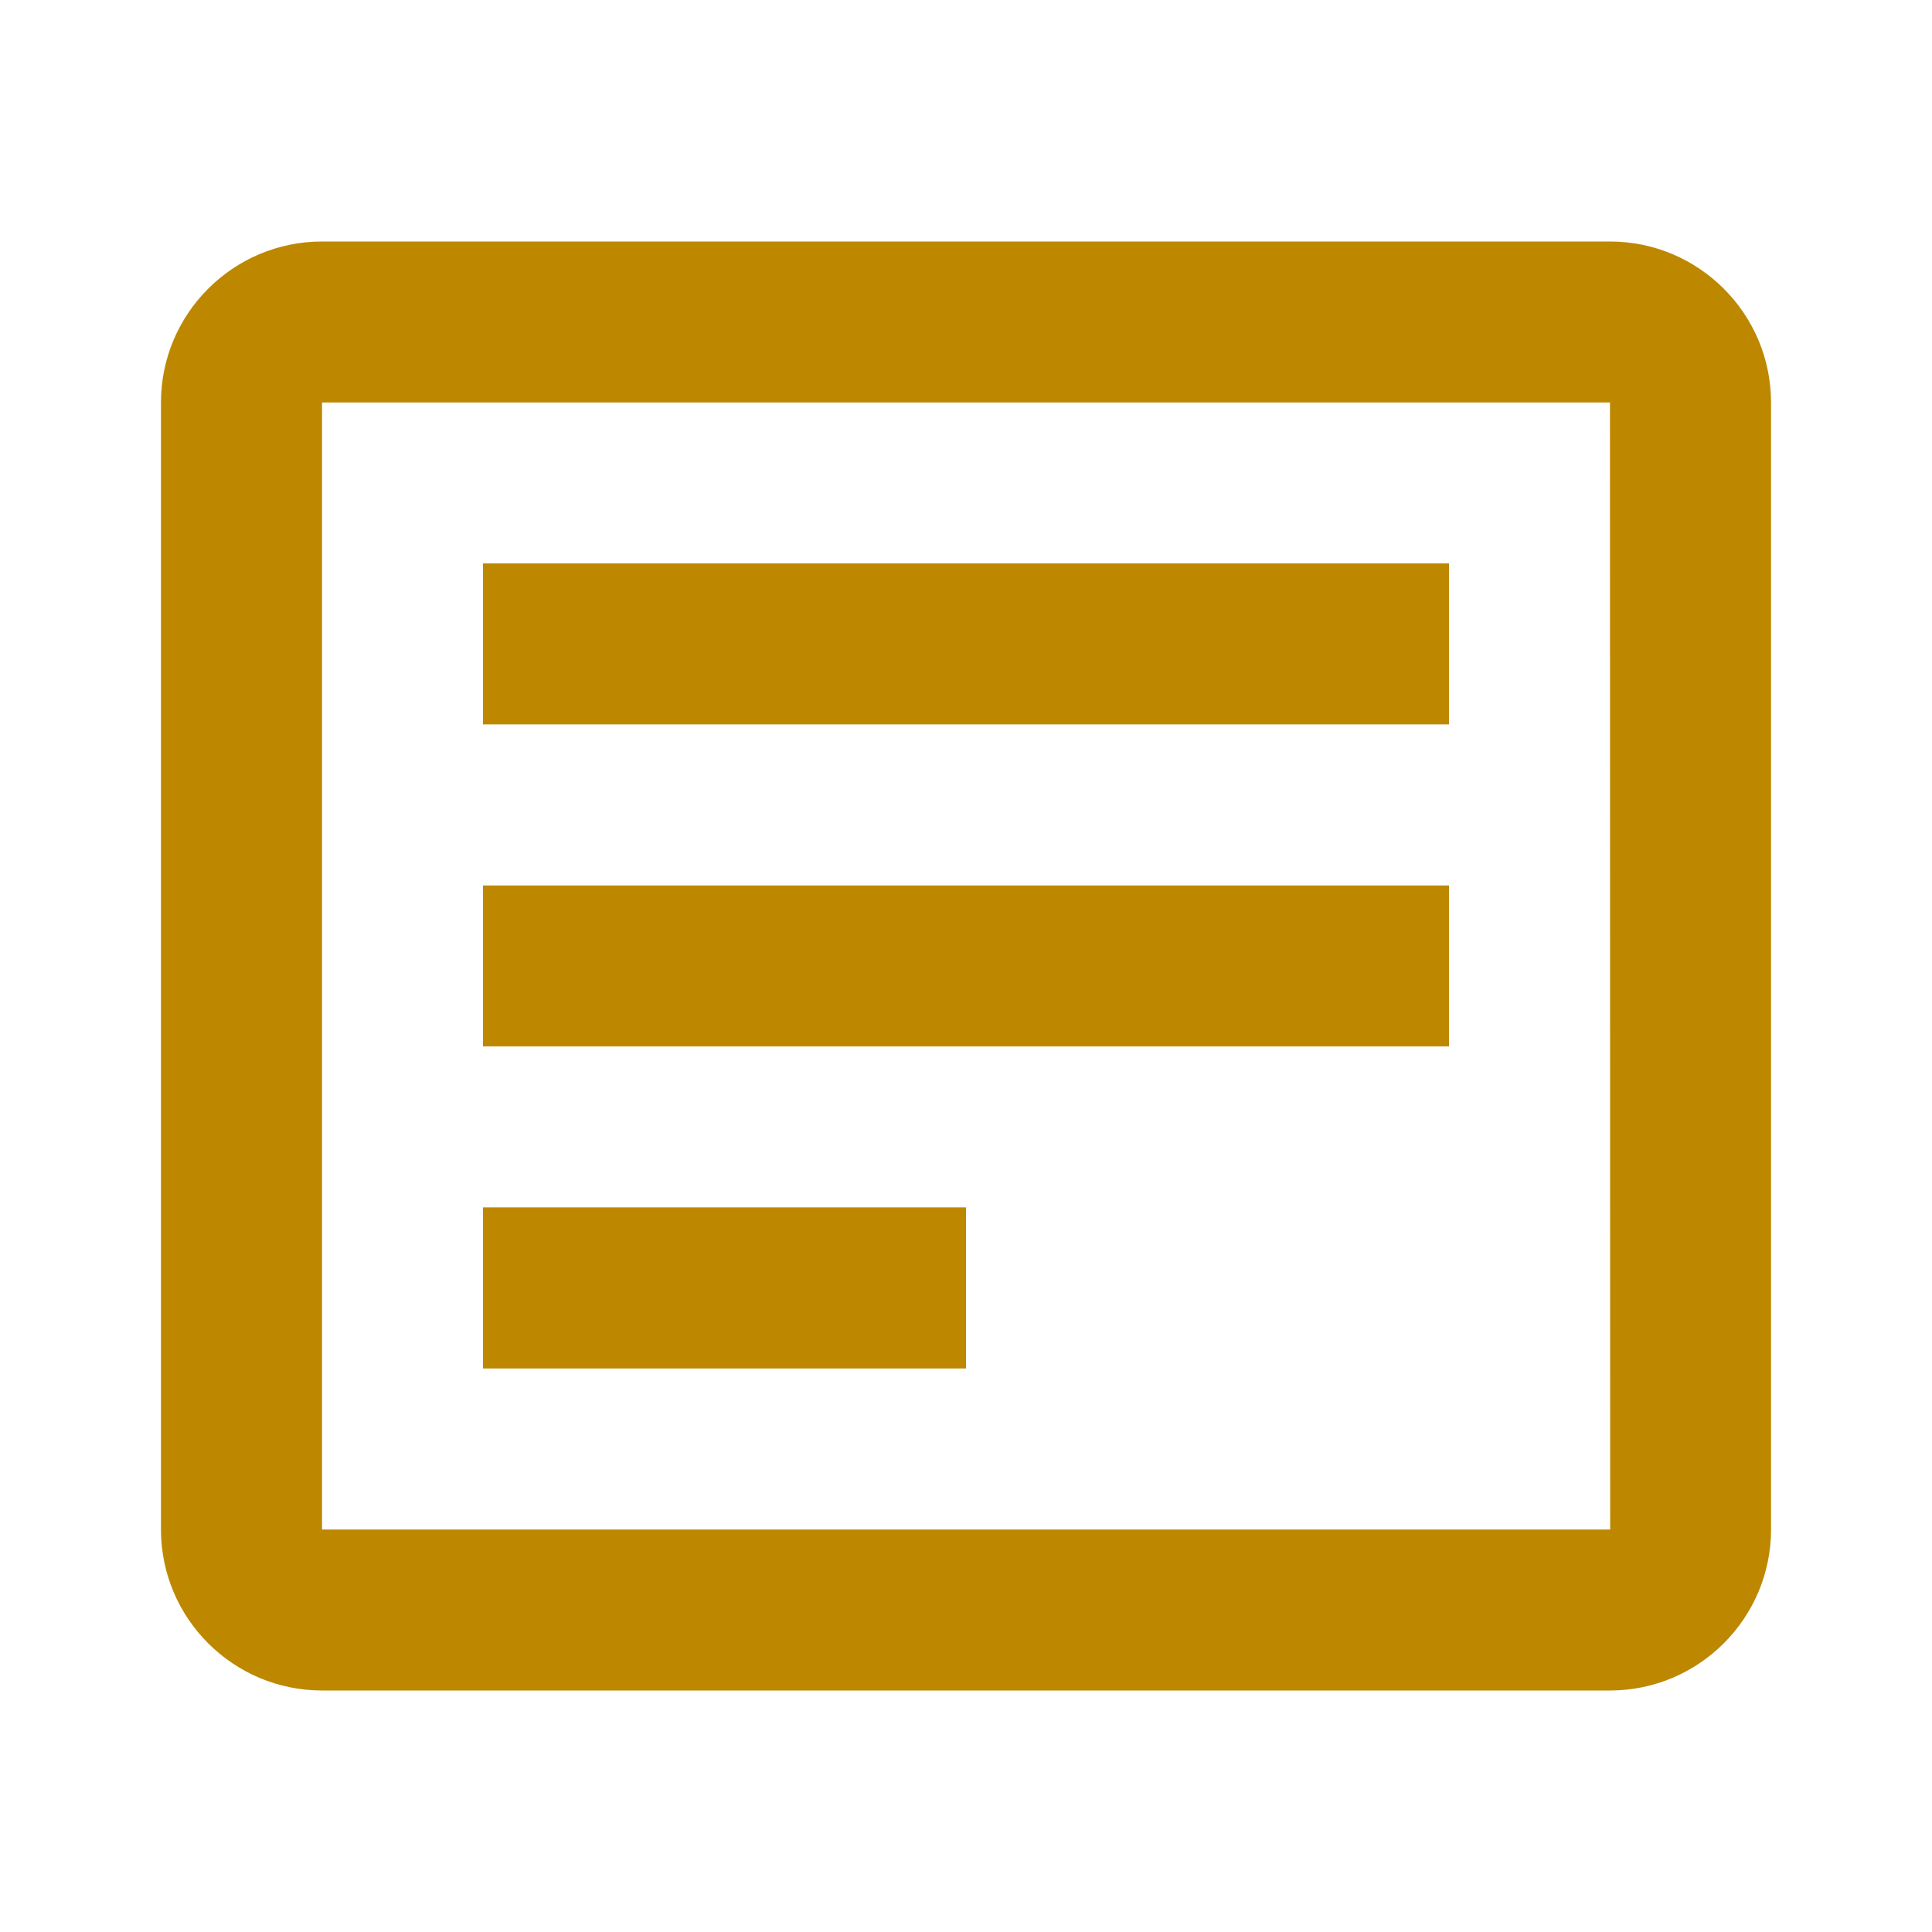 <svg width="19" height="19" viewBox="0 0 19 19" fill="none" xmlns="http://www.w3.org/2000/svg">
<path d="M15.833 2.375H3.167C2.293 2.375 1.583 3.085 1.583 3.958V15.042C1.583 15.915 2.293 16.625 3.167 16.625H15.833C16.706 16.625 17.417 15.915 17.417 15.042V3.958C17.417 3.085 16.706 2.375 15.833 2.375ZM3.167 15.042V3.958H15.833L15.835 15.042H3.167Z" fill="#BD8800"/>
<path d="M4.75 5.541H14.25V7.124H4.75V5.541ZM4.75 8.708H14.25V10.291H4.75V8.708ZM4.75 11.874H9.5V13.458H4.75V11.874Z" fill="#BD8800"/>
</svg>

